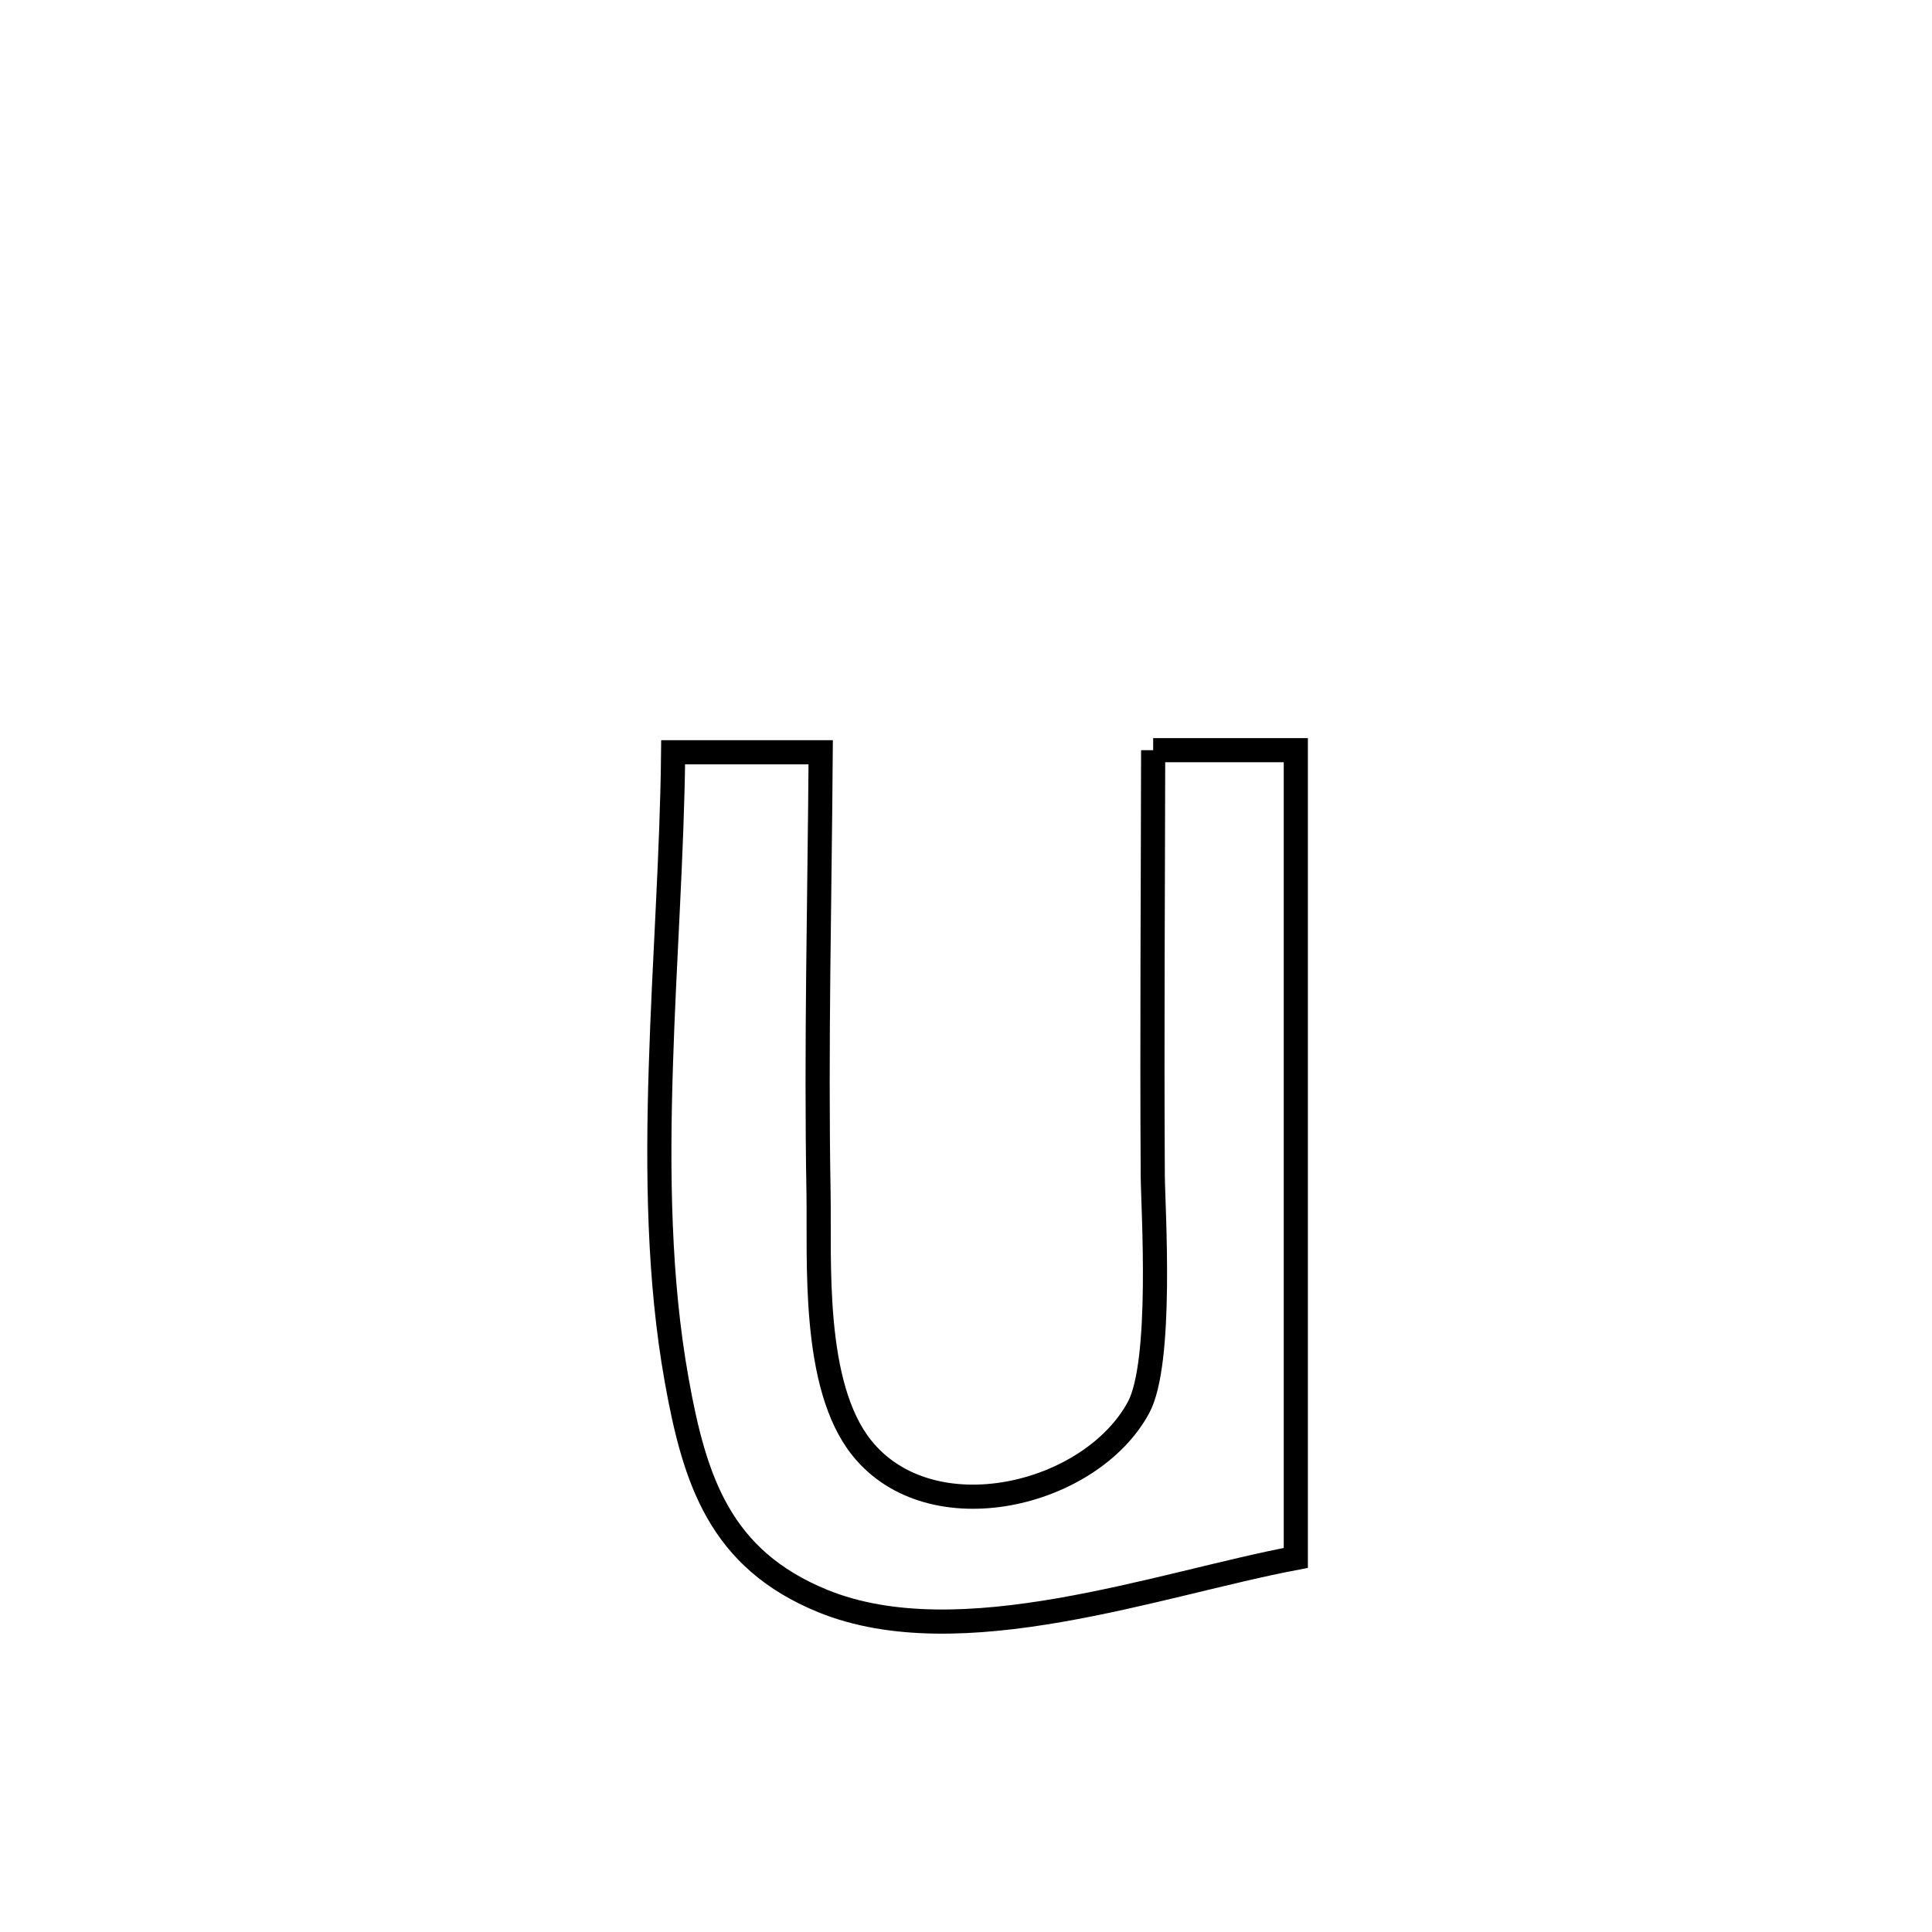<svg xmlns="http://www.w3.org/2000/svg" viewBox="0.0 0.0 24.0 24.0" height="200px" width="200px"><path fill="none" stroke="black" stroke-width=".3" stroke-opacity="1.0"  filling="0" d="M14.325 9.319 L14.325 9.319 C14.916 9.319 15.506 9.319 16.097 9.319 L16.097 9.319 C16.097 10.992 16.097 12.664 16.097 14.336 C16.097 16.008 16.097 17.681 16.097 19.353 L16.097 19.353 C14.393 19.675 11.926 20.583 10.222 19.889 C8.945 19.368 8.629 18.393 8.405 17.139 C8.184 15.904 8.167 14.58 8.209 13.253 C8.25 11.925 8.35 10.594 8.362 9.345 L8.362 9.345 C8.973 9.345 9.584 9.345 10.195 9.345 L10.195 9.345 C10.182 11.166 10.136 12.99 10.168 14.811 C10.183 15.66 10.081 17.206 10.705 17.986 C11.567 19.063 13.544 18.587 14.142 17.487 C14.448 16.923 14.323 15.009 14.32 14.606 C14.31 12.844 14.322 11.082 14.325 9.319 L14.325 9.319"></path></svg>
